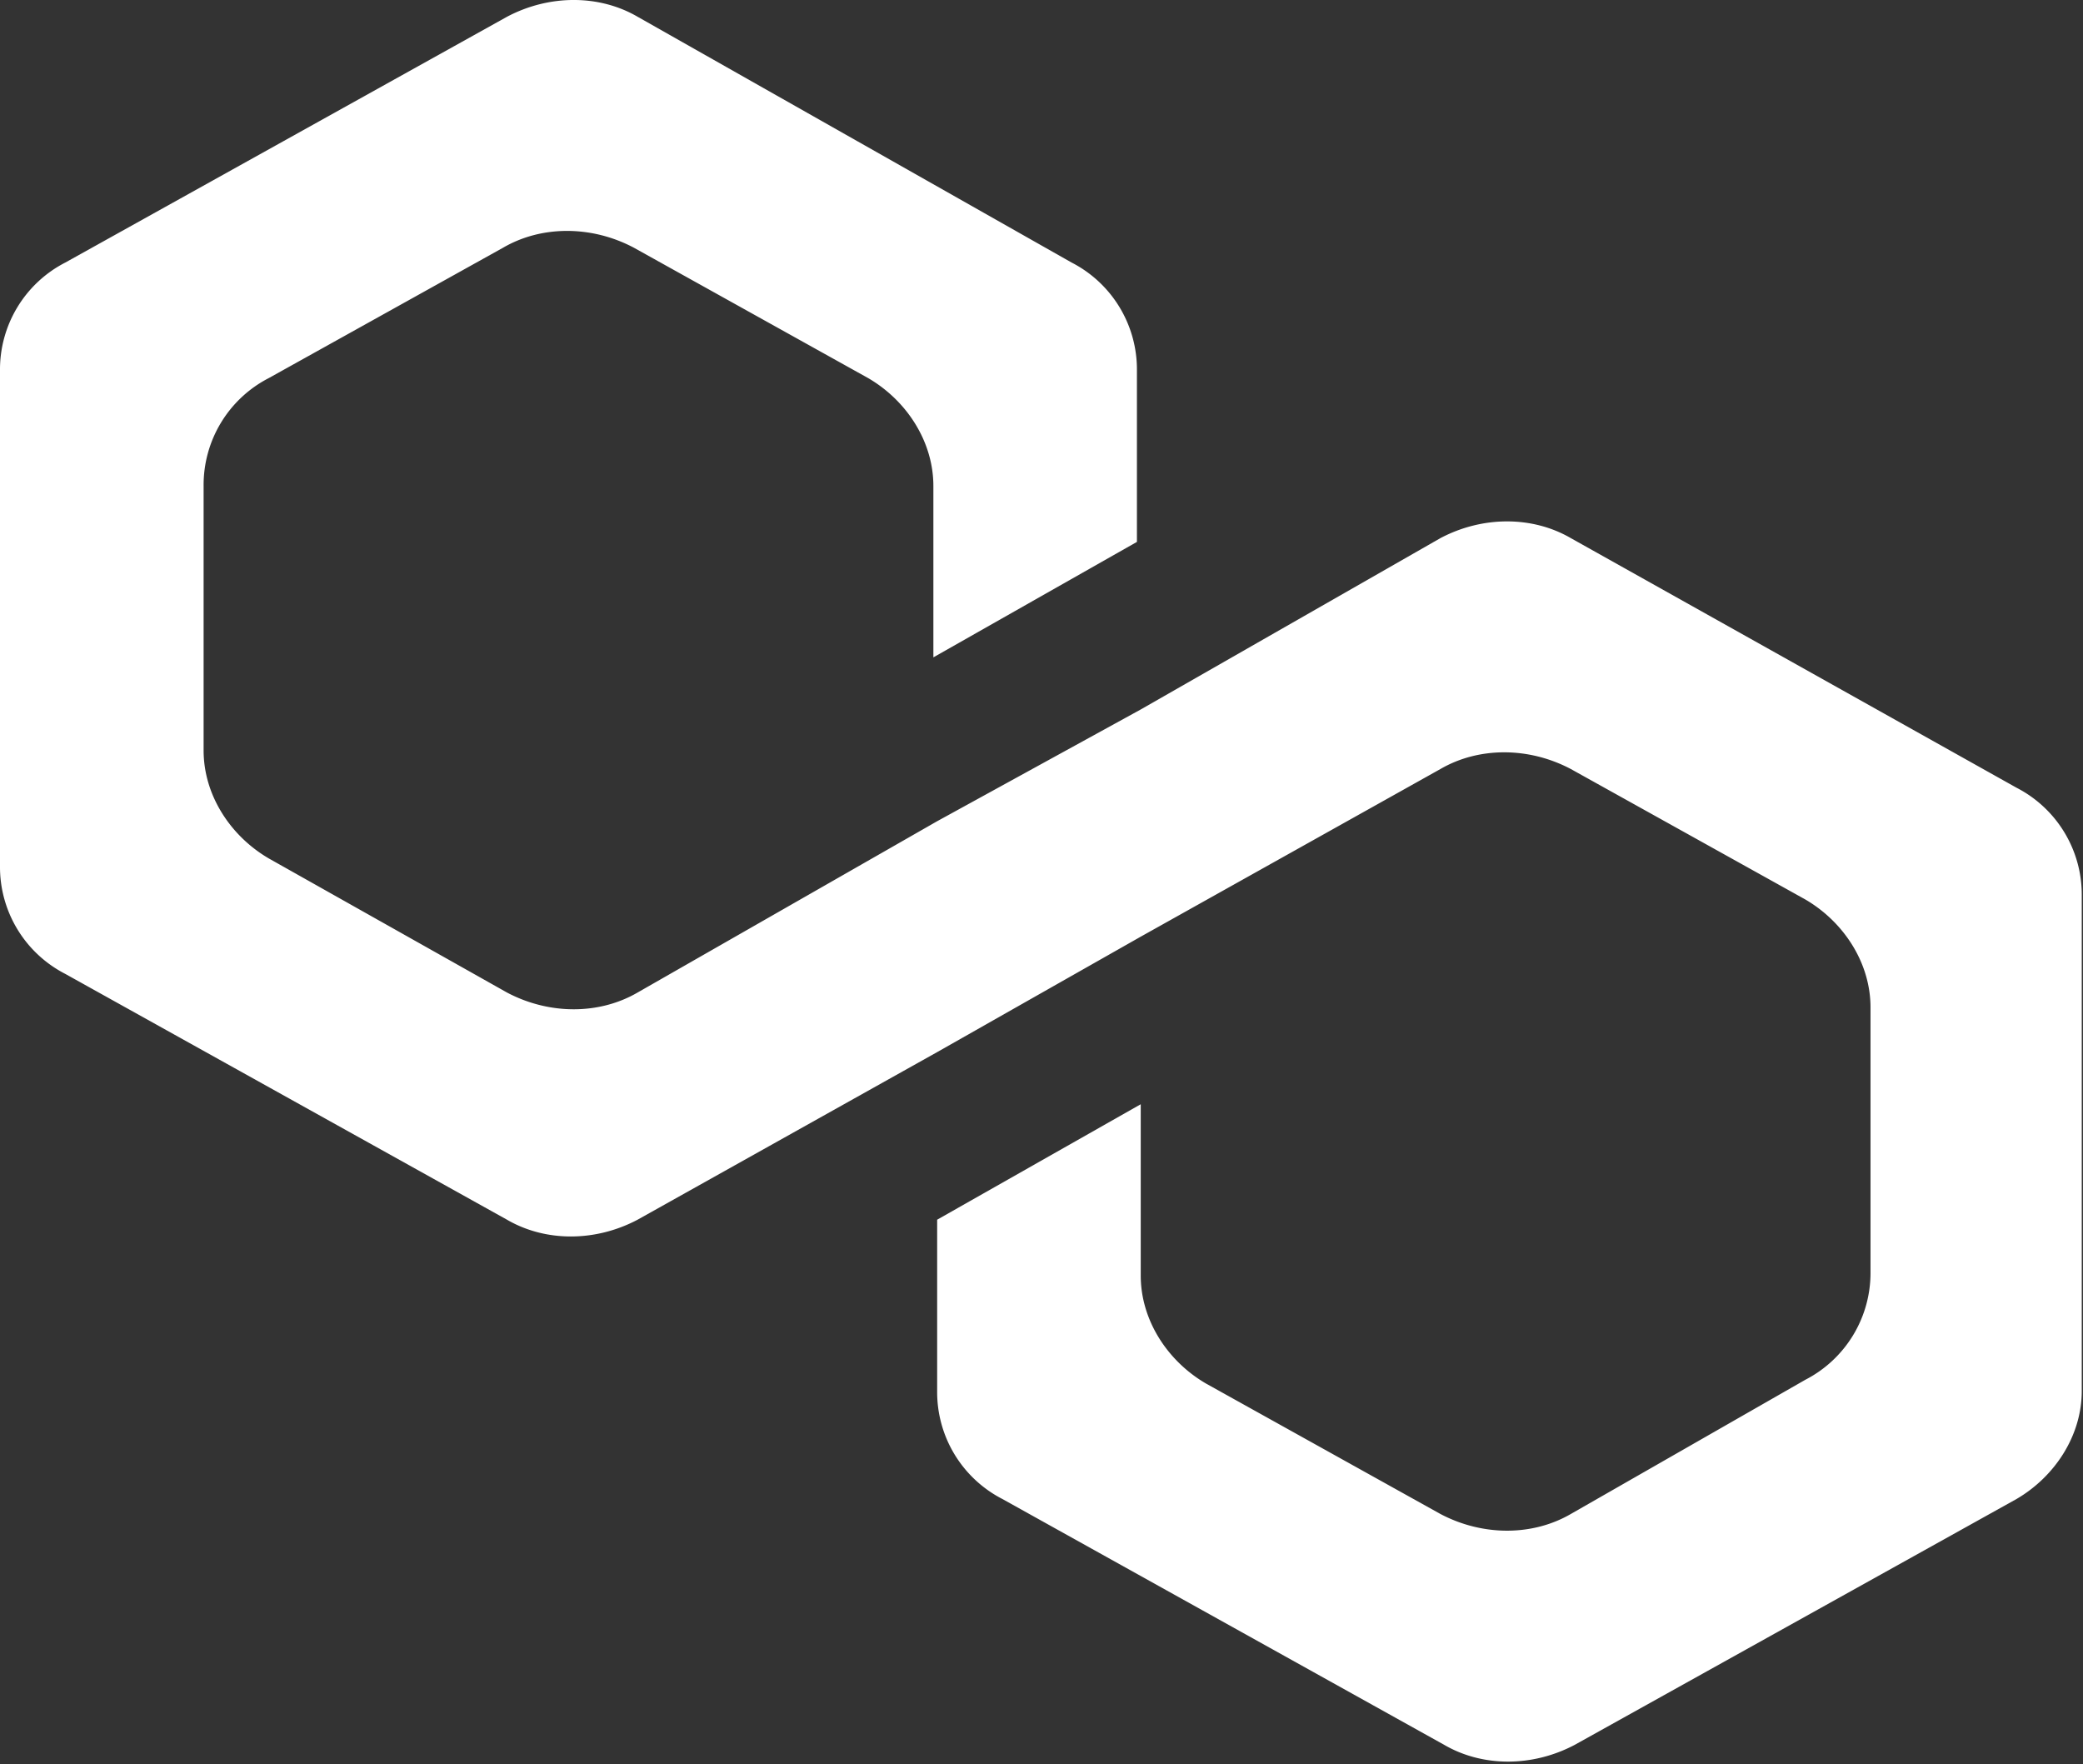 <svg xmlns="http://www.w3.org/2000/svg" fill="none" viewBox="0 0 666 564">
  <rect x="0" y="0" width="666" height="564" fill="#333333" stroke="none"/>
  <path fill="#fff" d="M502.27 172.06c-12.28-7.15-28.25-7.15-41.75 0l-95.8 54.77-65.08 35.72-95.78 54.77c-12.29 7.14-28.25 7.14-41.76 0l-76.14-42.86C73.68 267.3 65.1 254.2 65.1 239.93v-84.54a38.43 38.43 0 0 1 20.87-34.53l74.91-41.68c12.28-7.14 28.25-7.14 41.76 0l74.9 41.68c12.29 7.14 20.89 20.24 20.89 34.53v54.77l65.08-36.91v-54.78a38.43 38.43 0 0 0-20.88-34.53L203.87 5.36c-12.29-7.15-28.25-7.15-41.76 0L20.88 83.94A38.43 38.43 0 0 0 0 118.47v158.37a38.43 38.43 0 0 0 20.88 34.53l141.22 78.58c12.28 7.15 28.25 7.15 41.76 0l95.78-53.58 65.09-36.91 95.79-53.58c12.28-7.14 28.24-7.14 41.75 0l74.91 41.67c12.28 7.15 20.88 20.25 20.88 34.53v84.54a38.43 38.43 0 0 1-20.88 34.53l-74.91 42.87c-12.28 7.14-28.25 7.14-41.75 0l-74.91-41.68c-12.28-7.14-20.88-20.24-20.88-34.53v-54.77l-65.09 36.91v54.78a38.43 38.43 0 0 0 20.88 34.53l141.23 78.58c12.27 7.15 28.24 7.15 41.75 0l141.22-78.58C657 472.1 665.6 459 665.6 444.73V286.36a38.43 38.43 0 0 0-20.88-34.53l-142.45-79.77Z"/>
</svg>
